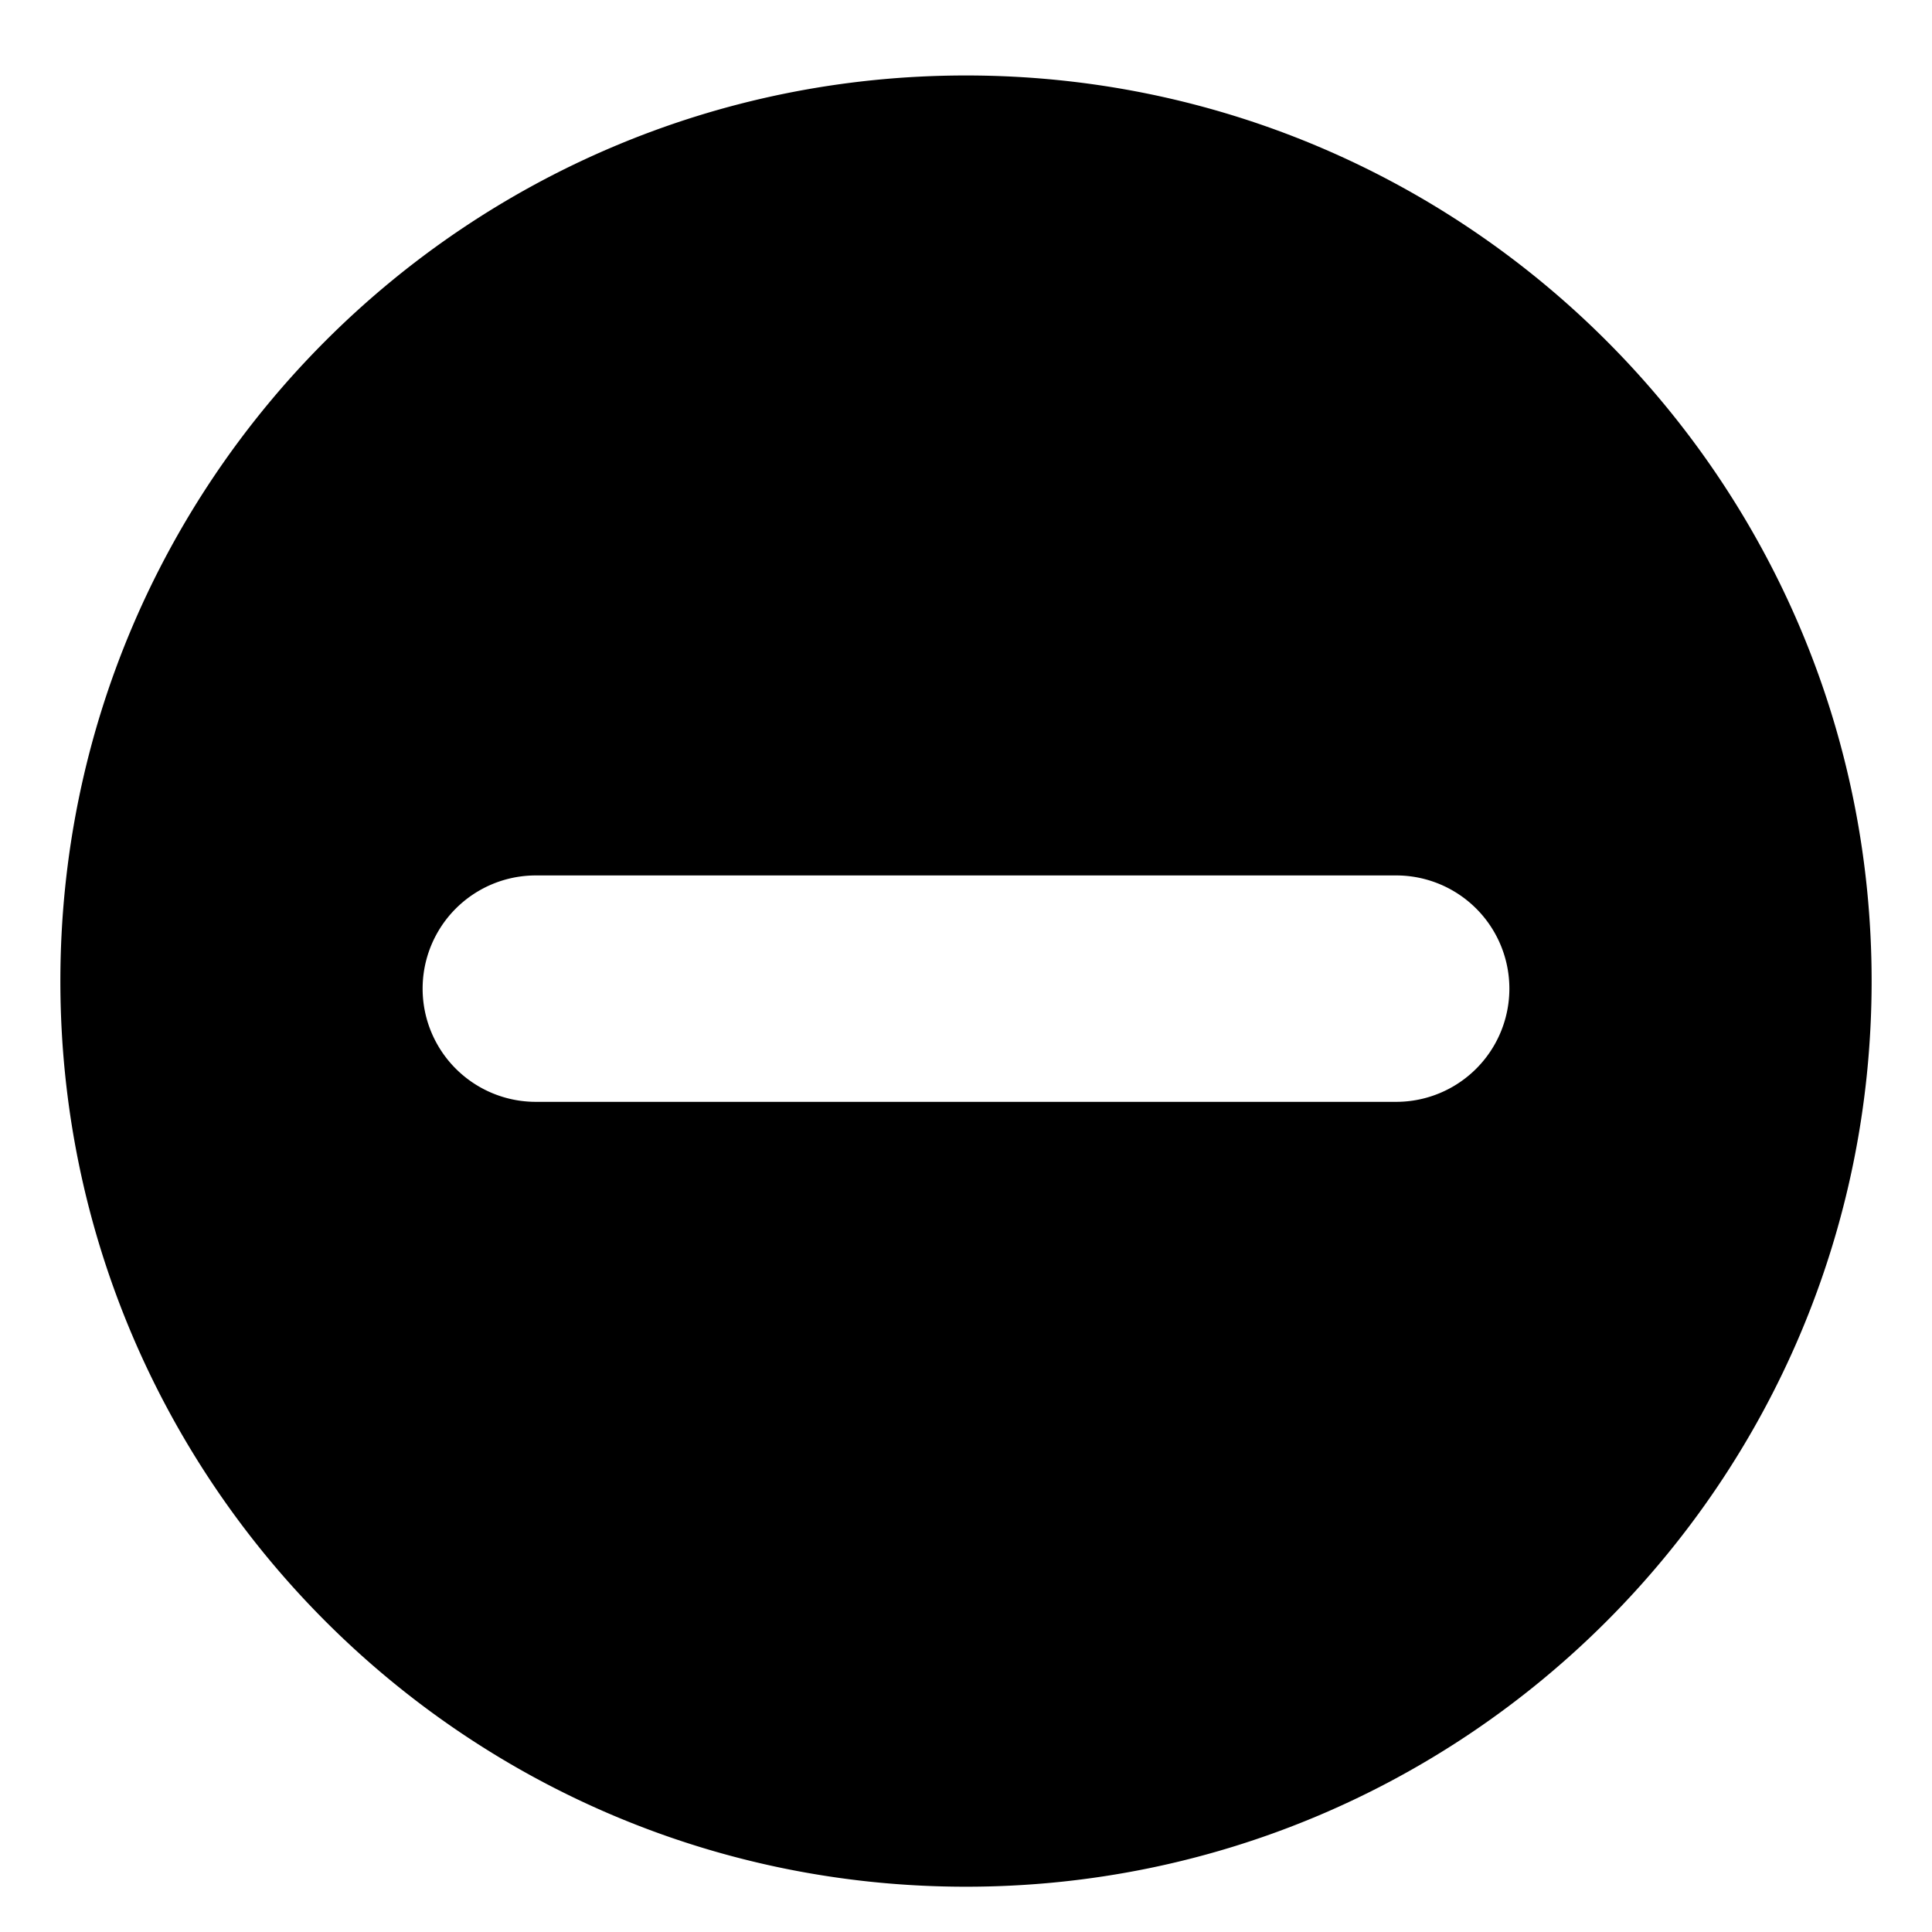 <svg width="128" height="128" xmlns="http://www.w3.org/2000/svg"><path d="M64 125C30.863 125 4 98.137 4 65S30.863 5 64 5s60 26.863 60 60-26.863 60-60 60zM35.5 58a7.5 7.5 0 0 0 0 15h57a7.5 7.5 0 0 0 0-15h-57z" fill="#000" fill-rule="evenodd"/></svg>
